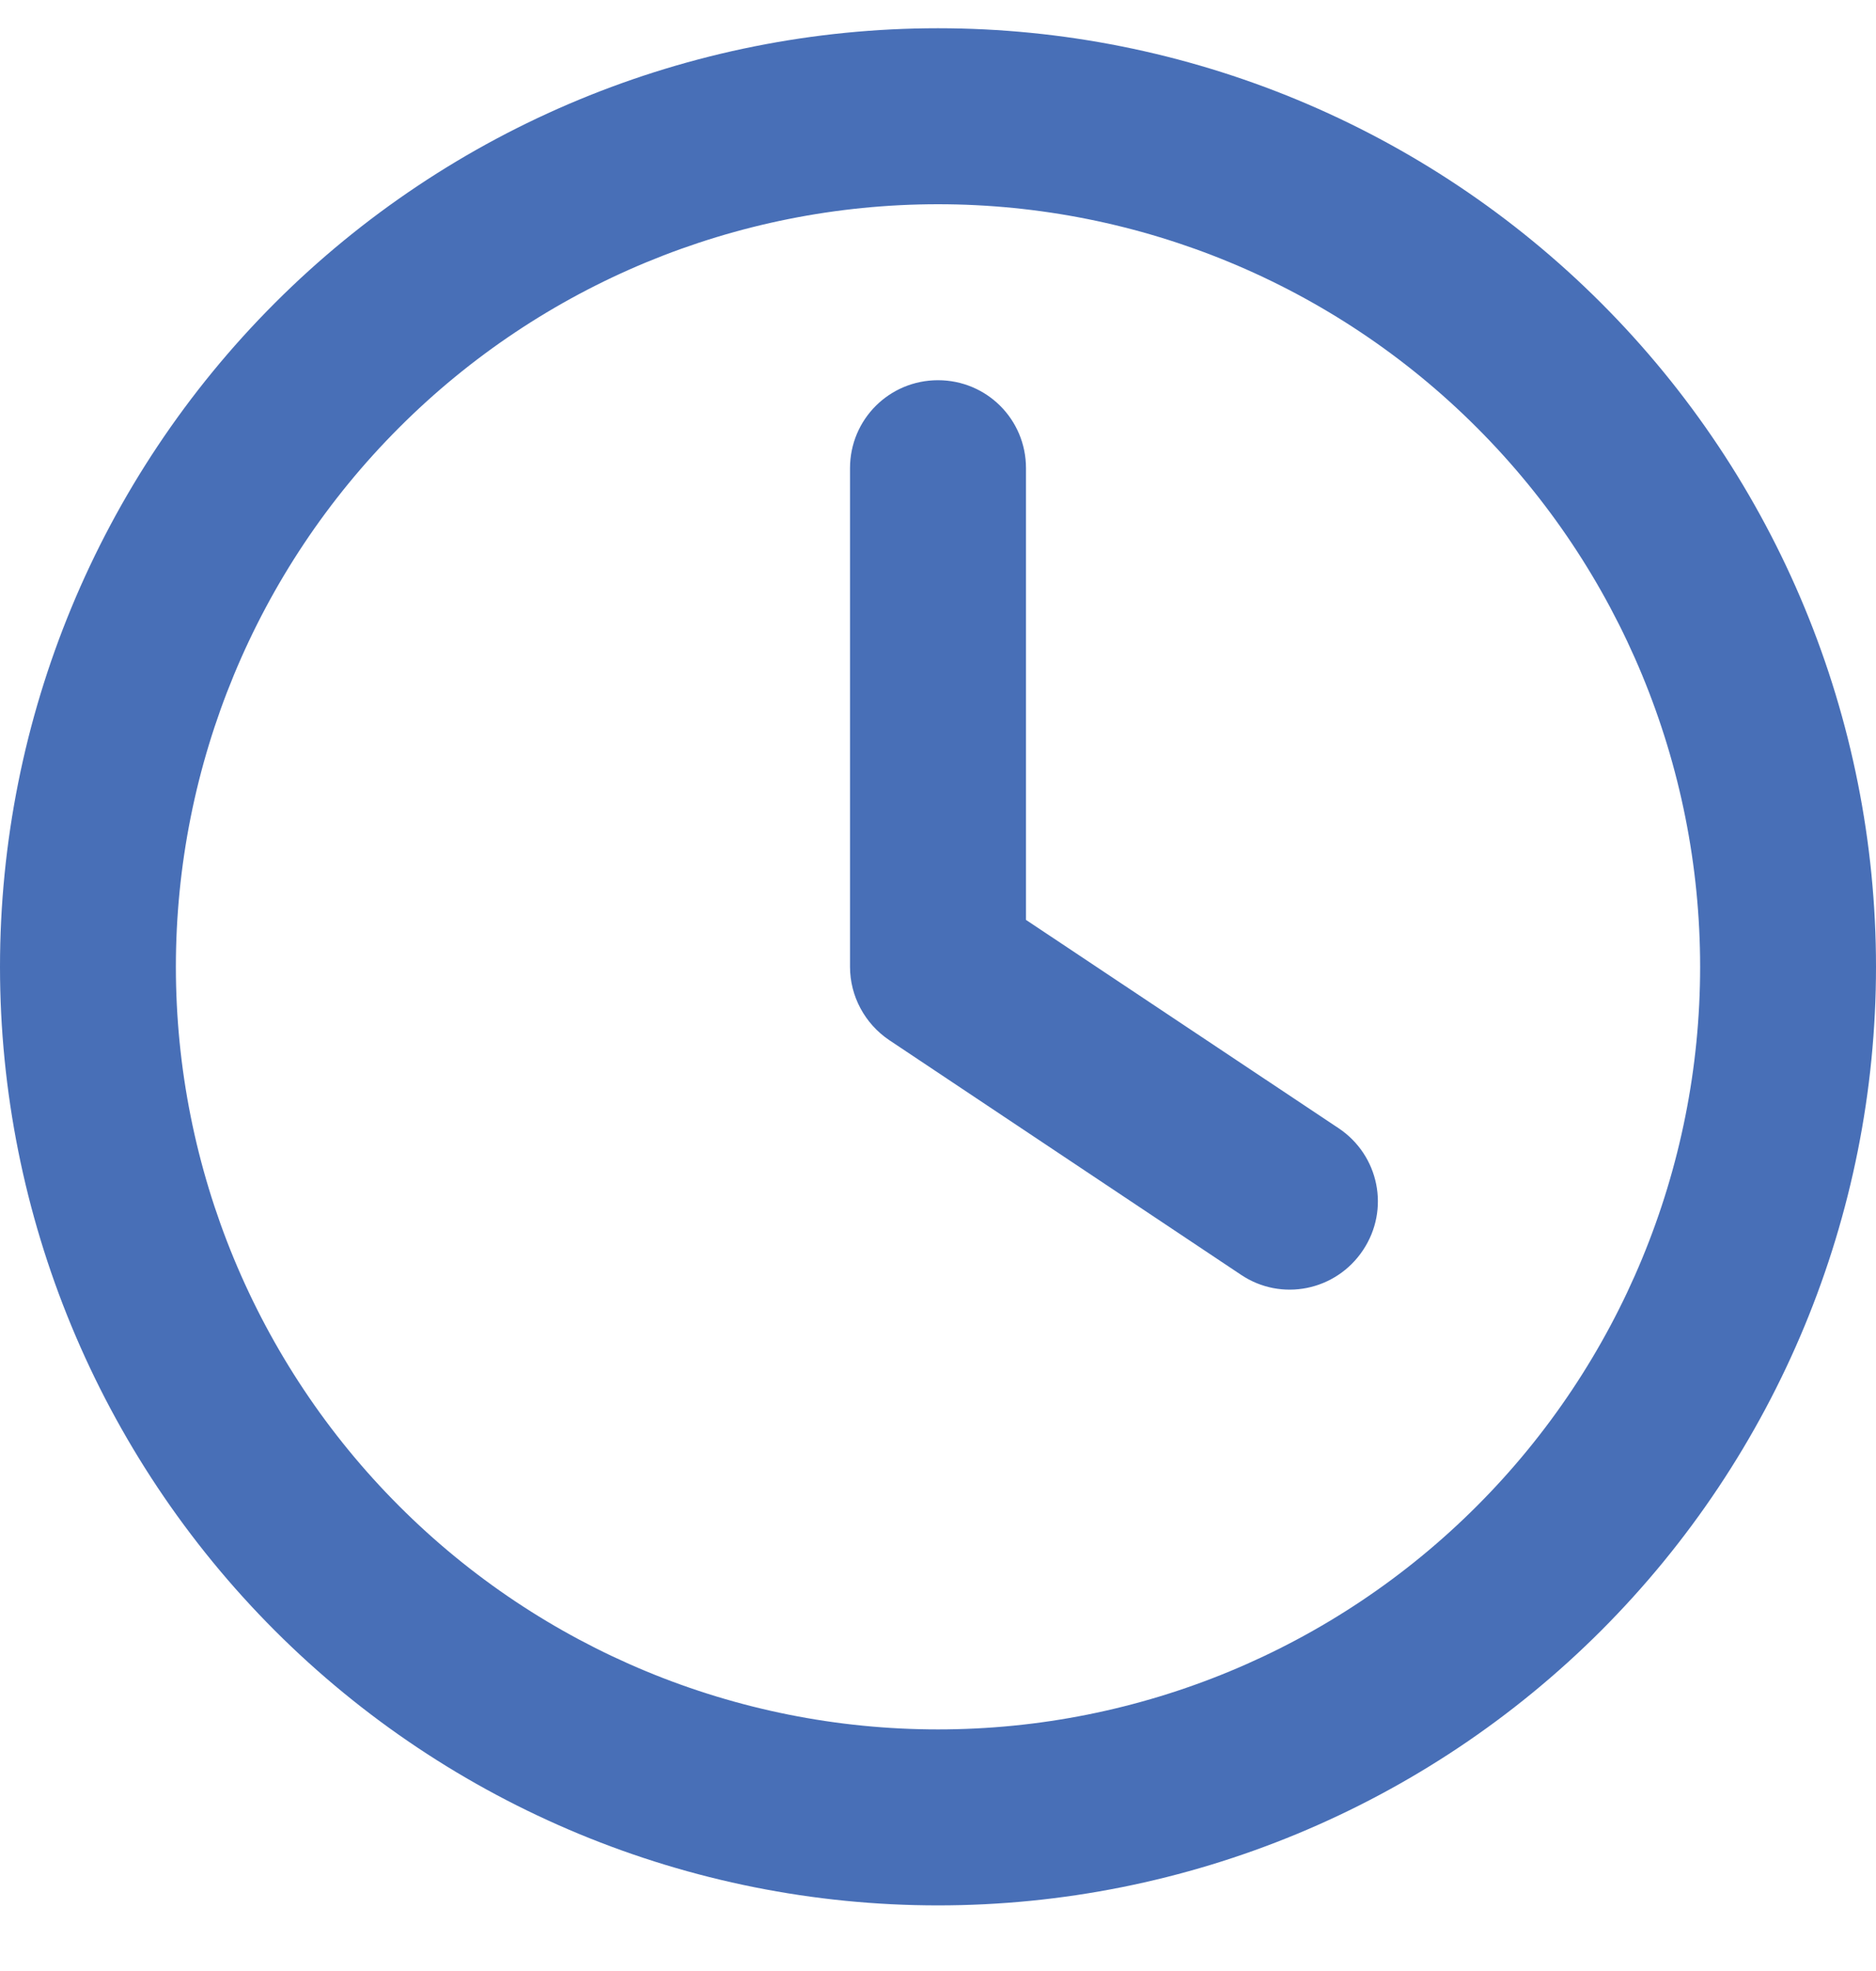 <svg width="20" height="21" viewBox="0 0 20 21" fill="none" xmlns="http://www.w3.org/2000/svg">
<path d="M18.125 10.301C18.125 12.456 17.269 14.522 15.745 16.046C14.222 17.57 12.155 18.426 10 18.426C7.845 18.426 5.778 17.57 4.255 16.046C2.731 14.522 1.875 12.456 1.875 10.301C1.875 8.146 2.731 6.079 4.255 4.556C5.778 3.032 7.845 2.176 10 2.176C12.155 2.176 14.222 3.032 15.745 4.556C17.269 6.079 18.125 8.146 18.125 10.301ZM0 10.301C0 12.953 1.054 15.496 2.929 17.372C4.804 19.247 7.348 20.301 10 20.301C12.652 20.301 15.196 19.247 17.071 17.372C18.946 15.496 20 12.953 20 10.301C20 7.649 18.946 5.105 17.071 3.23C15.196 1.354 12.652 0.301 10 0.301C7.348 0.301 4.804 1.354 2.929 3.23C1.054 5.105 0 7.649 0 10.301ZM9.062 4.988V10.301C9.062 10.613 9.219 10.906 9.48 11.082L13.23 13.582C13.66 13.871 14.242 13.754 14.531 13.32C14.82 12.887 14.703 12.309 14.27 12.02L10.938 9.801V4.988C10.938 4.469 10.52 4.051 10 4.051C9.48 4.051 9.062 4.469 9.062 4.988Z" fill="#486FB7"/>
</svg>
